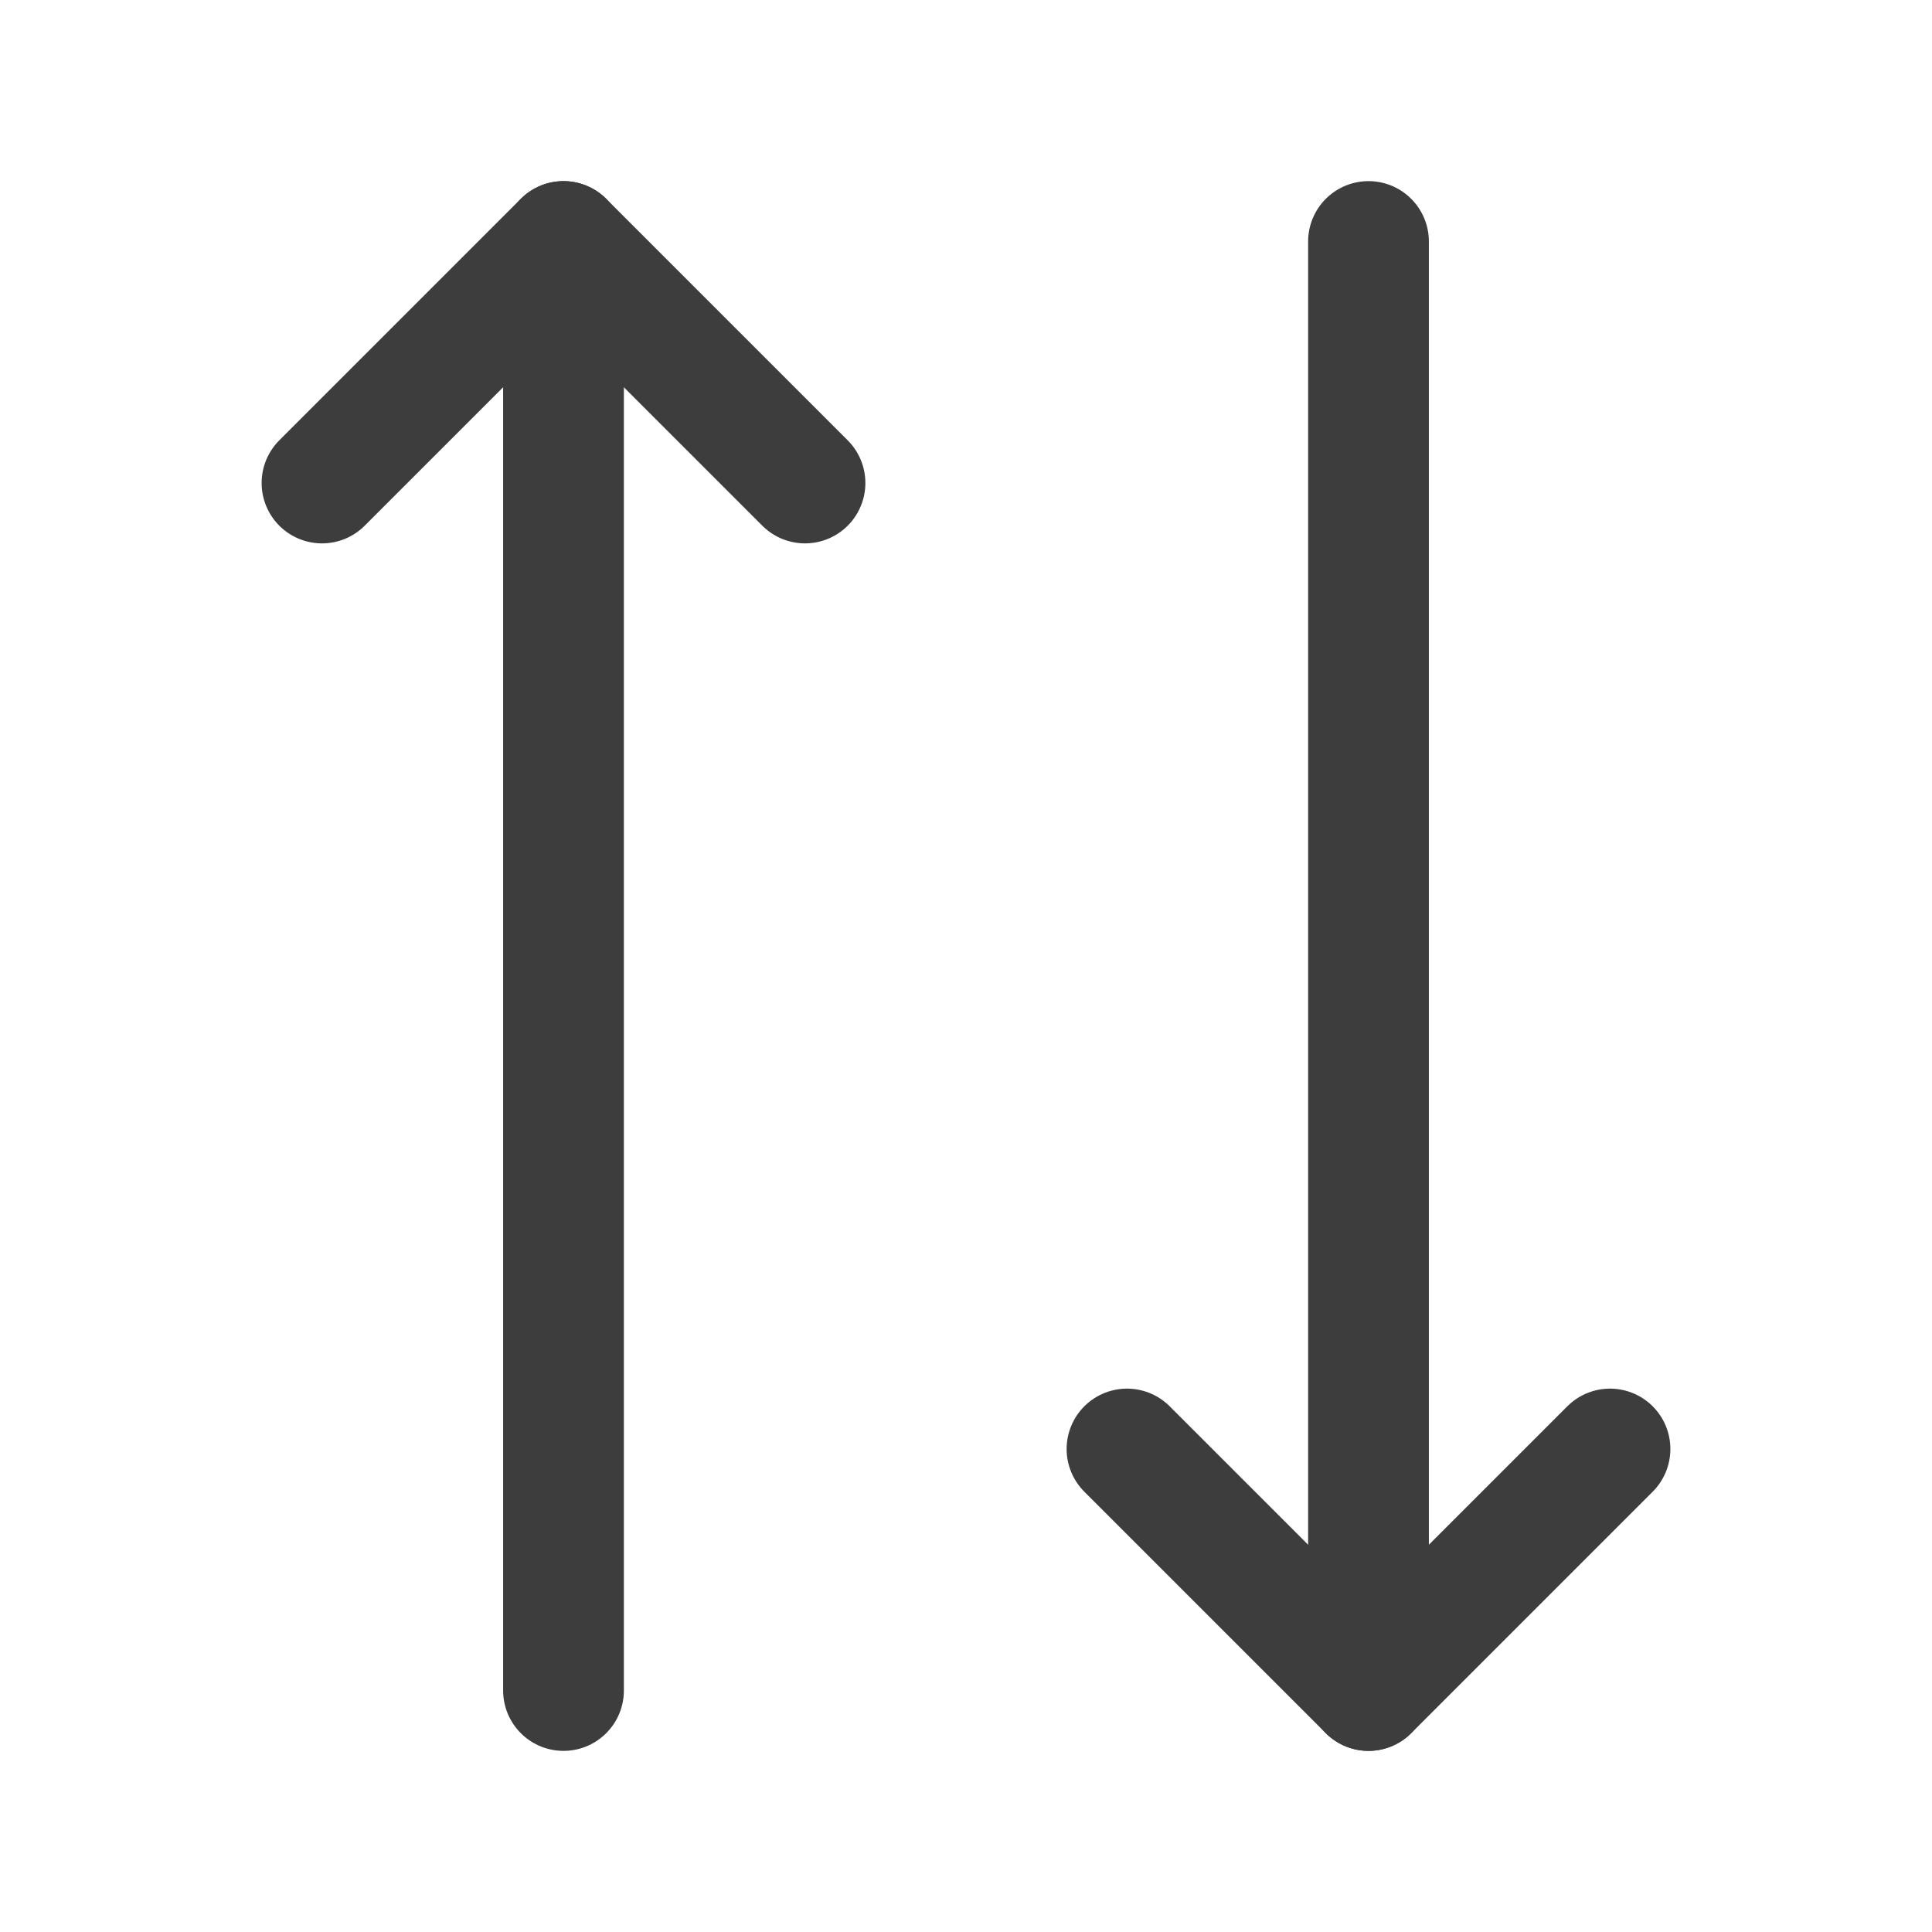 <svg width="24" height="24" viewBox="0 0 24 24" fill="none" xmlns="http://www.w3.org/2000/svg">
<path d="M7 3V21" stroke="#3D3D3D" stroke-width="1.5" stroke-linecap="round" stroke-linejoin="round"/>
<path d="M10 6L7 3L4 6" stroke="#3D3D3D" stroke-width="1.5" stroke-linecap="round" stroke-linejoin="round"/>
<path d="M20 18L17 21L14 18" stroke="#3D3D3D" stroke-width="1.5" stroke-linecap="round" stroke-linejoin="round"/>
<path d="M17 21V3" stroke="#3D3D3D" stroke-width="1.5" stroke-linecap="round" stroke-linejoin="round"/>
</svg>
